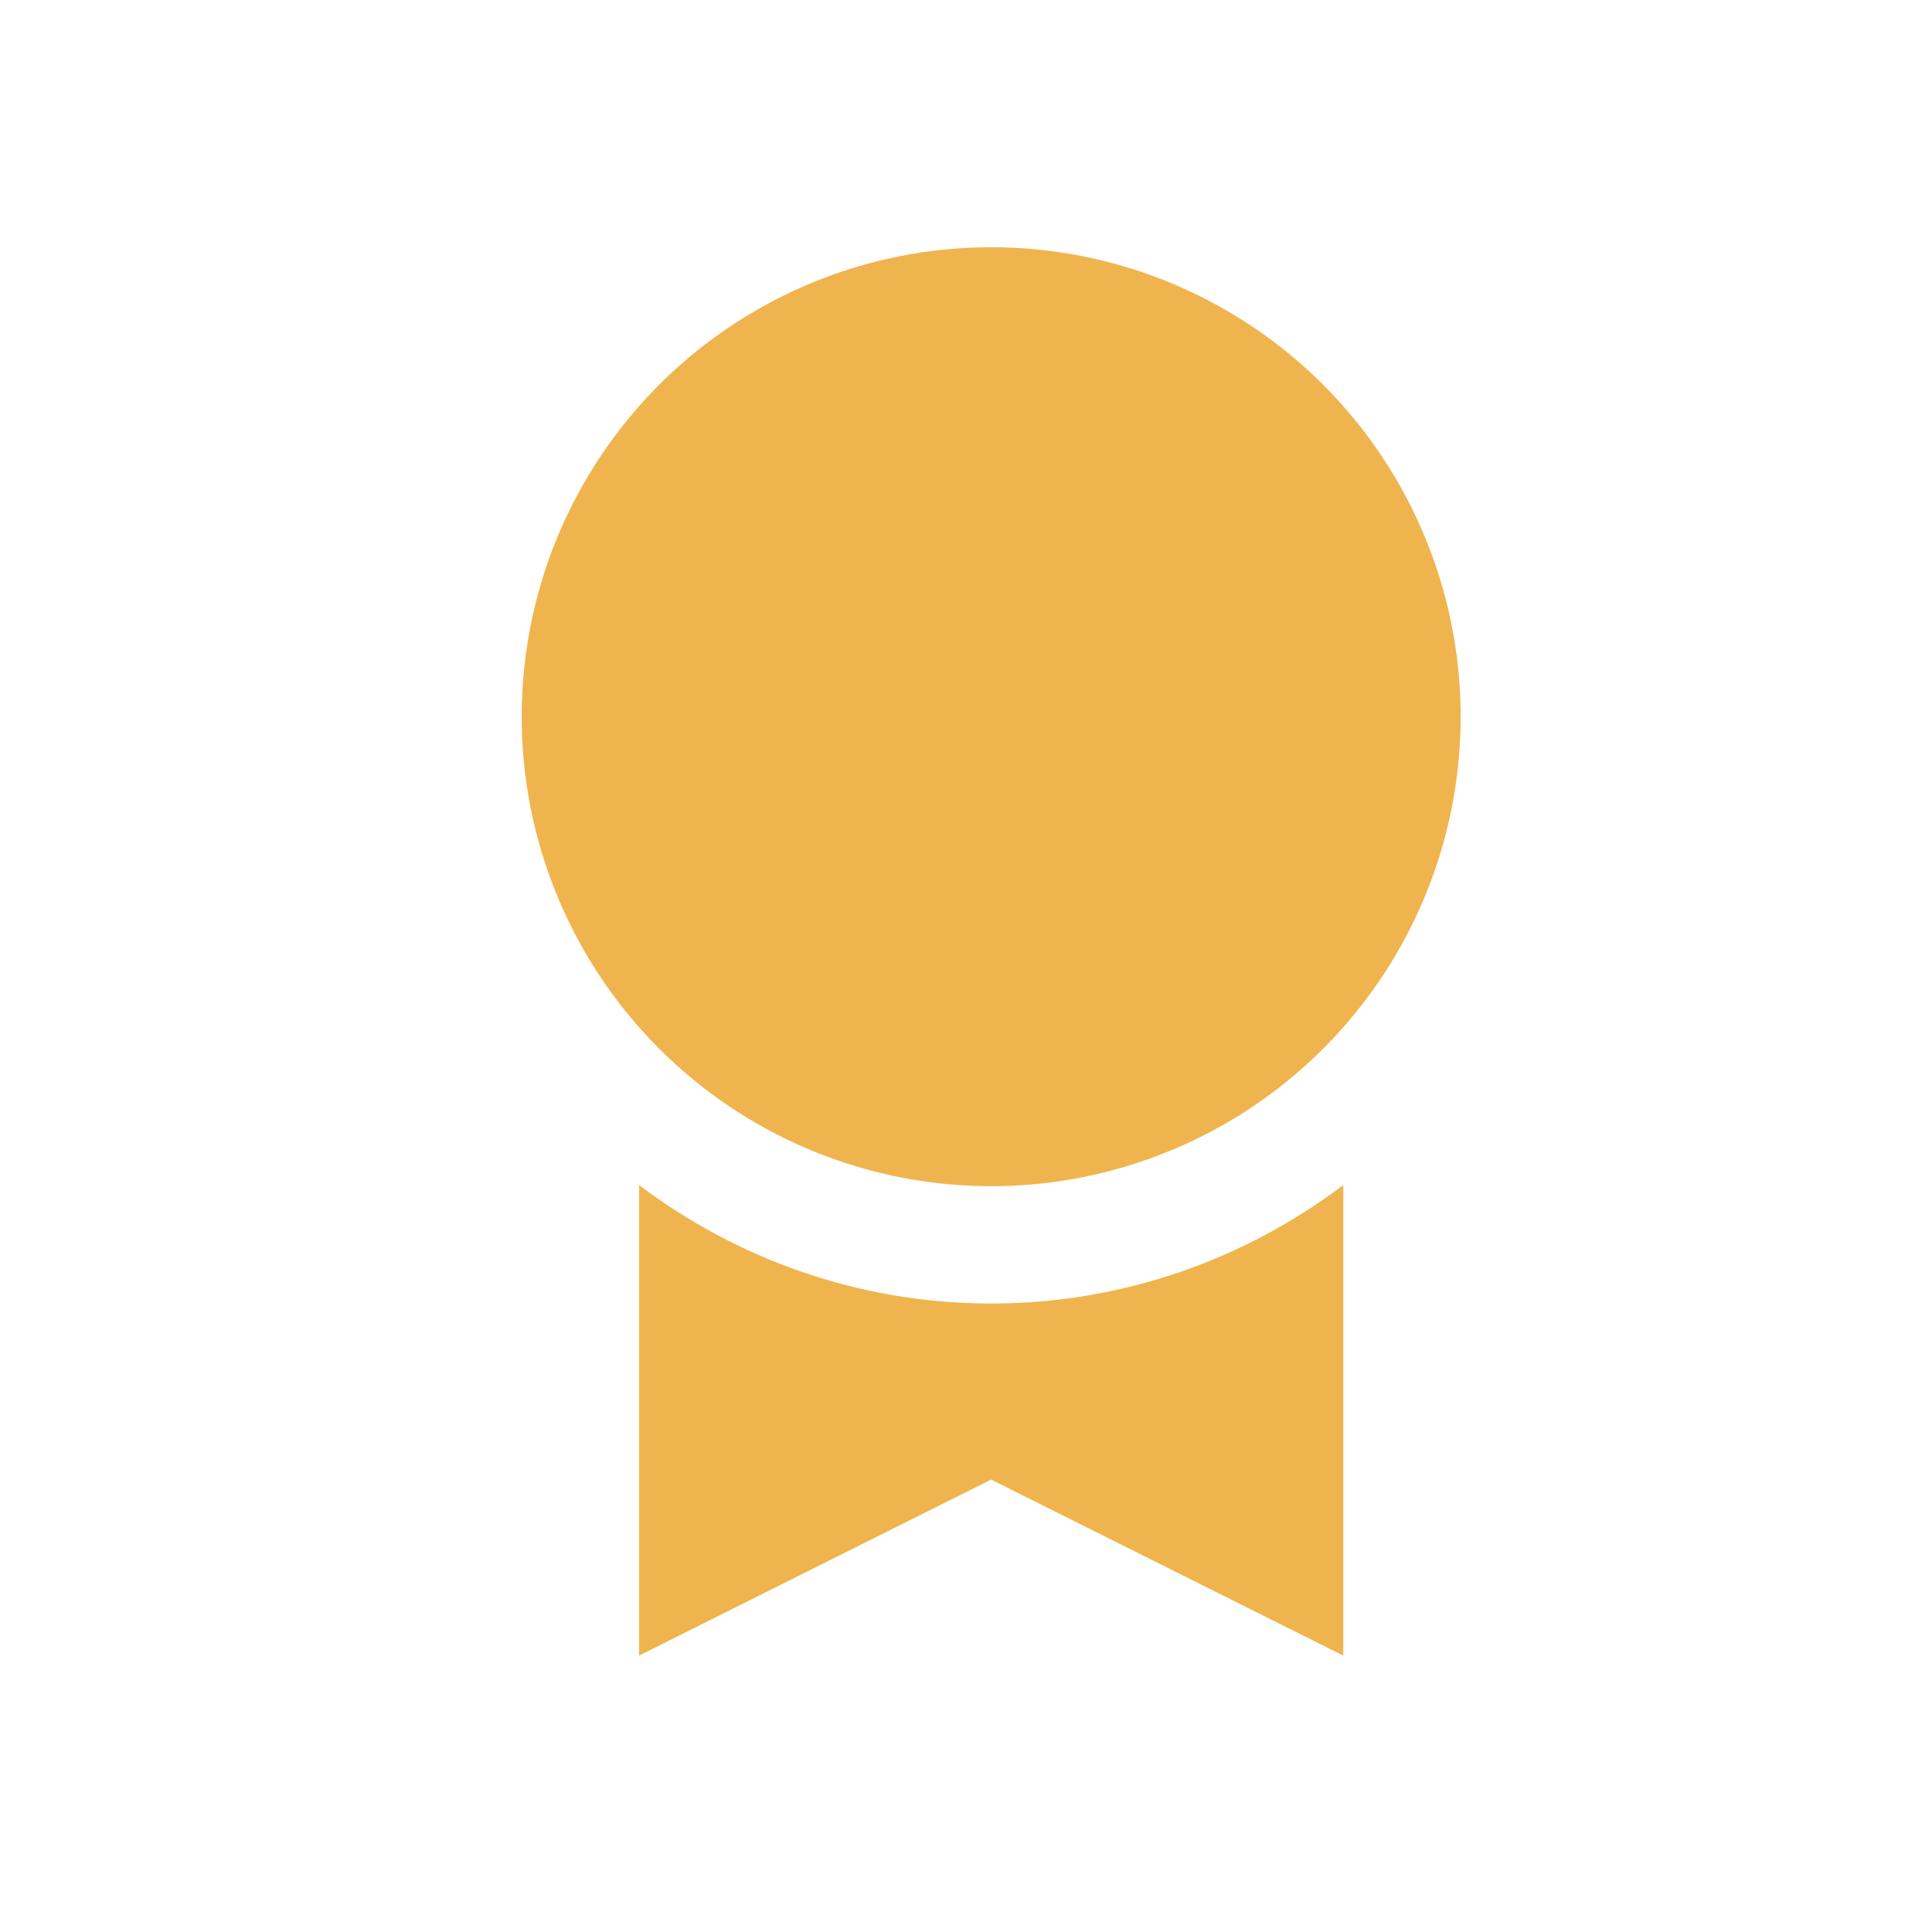 <svg width="33" height="33" viewBox="0 0 33 33" fill="none" xmlns="http://www.w3.org/2000/svg">
<g id="Icons / Bold / Medal gold">
<g id="award">
<path id="Path" d="M16.93 22.265C14.673 22.265 12.594 21.506 10.916 20.242V28.279L16.93 25.273L22.944 28.279V20.242C21.266 21.506 19.188 22.265 16.93 22.265Z" fill="#F0B44F"/>
<ellipse id="Oval" cx="16.93" cy="12.242" rx="8.019" ry="8.019" fill="#F0B44F"/>
</g>
</g>
</svg>

